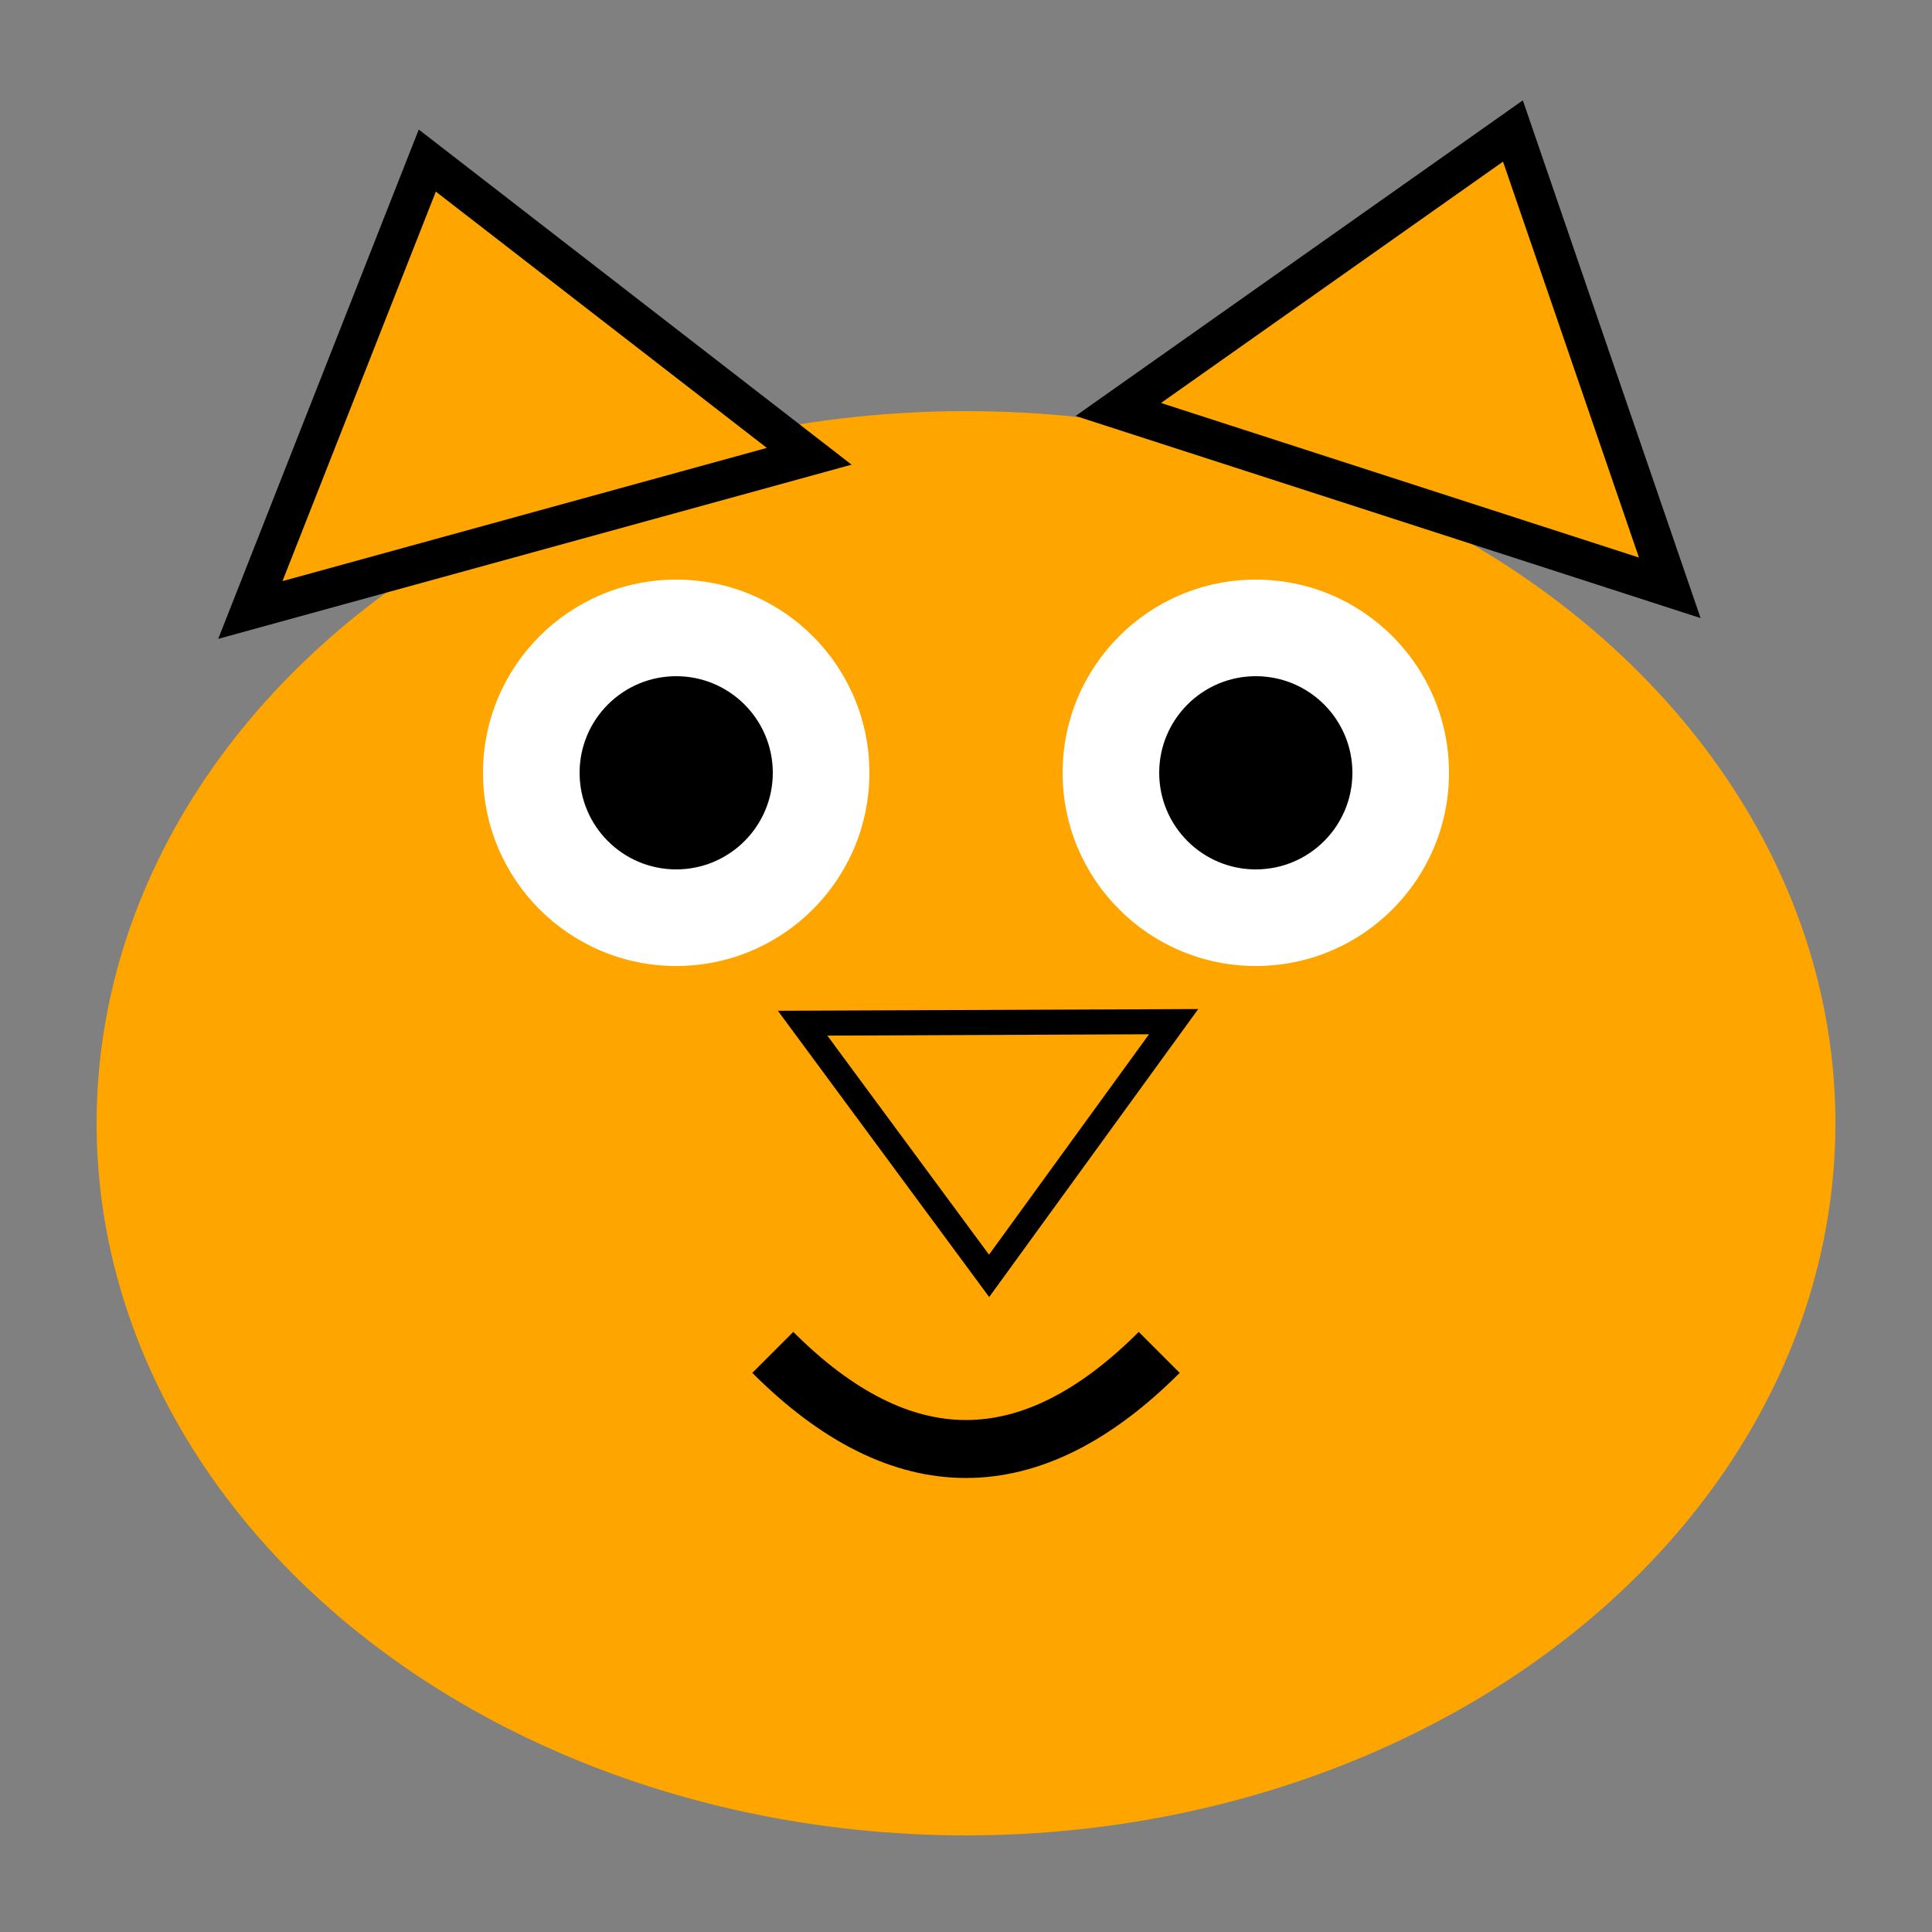 <?xml version="1.0" encoding="UTF-8" standalone="no"?>
<svg
   viewBox="0 0 100 100"
   width="100"
   height="100"
   version="1.1"
   id="svg9"
   sodipodi:docname="kitty.svg"
   inkscape:version="1.3.2 (091e20e, 2023-11-25)"
   xmlns:inkscape="http://www.inkscape.org/namespaces/inkscape"
   xmlns:sodipodi="http://sodipodi.sourceforge.net/DTD/sodipodi-0.dtd"
   xmlns="http://www.w3.org/2000/svg"
   xmlns:svg="http://www.w3.org/2000/svg">
  <rect x="0" y="0" width="100" height="100" fill="#808080" stroke="none"/>
  <defs
     id="defs9" />
  <sodipodi:namedview
     id="namedview9"
     pagecolor="#ffffff"
     bordercolor="#000000"
     borderopacity="0.25"
     inkscape:showpageshadow="2"
     inkscape:pageopacity="0.0"
     inkscape:pagecheckerboard="0"
     inkscape:deskcolor="#d1d1d1"
     inkscape:zoom="6.88"
     inkscape:cx="50"
     inkscape:cy="50"
     inkscape:window-width="1920"
     inkscape:window-height="1027"
     inkscape:window-x="0"
     inkscape:window-y="25"
     inkscape:window-maximized="1"
     inkscape:current-layer="svg9" />
  <!-- Face -->
  <ellipse
     cx="50"
     cy="58.14"
     fill="#ffa500"
     id="circle1"
     rx="45"
     ry="36.86"
     style="stroke-width:0.905" />
  <!-- Left Eye -->
  <circle
     cx="35"
     cy="40"
     r="10"
     fill="white"
     id="circle2" />
  <circle
     cx="35"
     cy="40"
     r="5"
     fill="black"
     id="circle3" />
  <!-- Right Eye -->
  <circle
     cx="65"
     cy="40"
     r="10"
     fill="white"
     id="circle4" />
  <circle
     cx="65"
     cy="40"
     r="5"
     fill="black"
     id="circle5" />
  <!-- Mouth -->
  <path
     d="M 40 70 Q 50 80 60 70"
     fill="none"
     stroke="black"
     stroke-width="3"
     id="path5" />
  <!-- Left Eyebrow -->
  <!-- Right Eyebrow -->
  <!-- Left Ear -->
  <path
     d="M 12.958,31.573 22.117,8.311 41.884,23.617 Z"
     fill="#ffa500"
     stroke="#000000"
     stroke-width="2"
     id="path8" />
  <path
     d="M 60.747,52.881 51.196,66.038 41.543,52.96 Z"
     fill="#ffa500"
     stroke="#000000"
     stroke-width="1.296"
     id="path8-0" />
  <!-- Right Ear -->
  <path
     d="M 57.883,21.194 78.309,6.78 86.427,30.425 Z"
     fill="#ffa500"
     stroke="#000000"
     stroke-width="2"
     id="path9" />
</svg>
